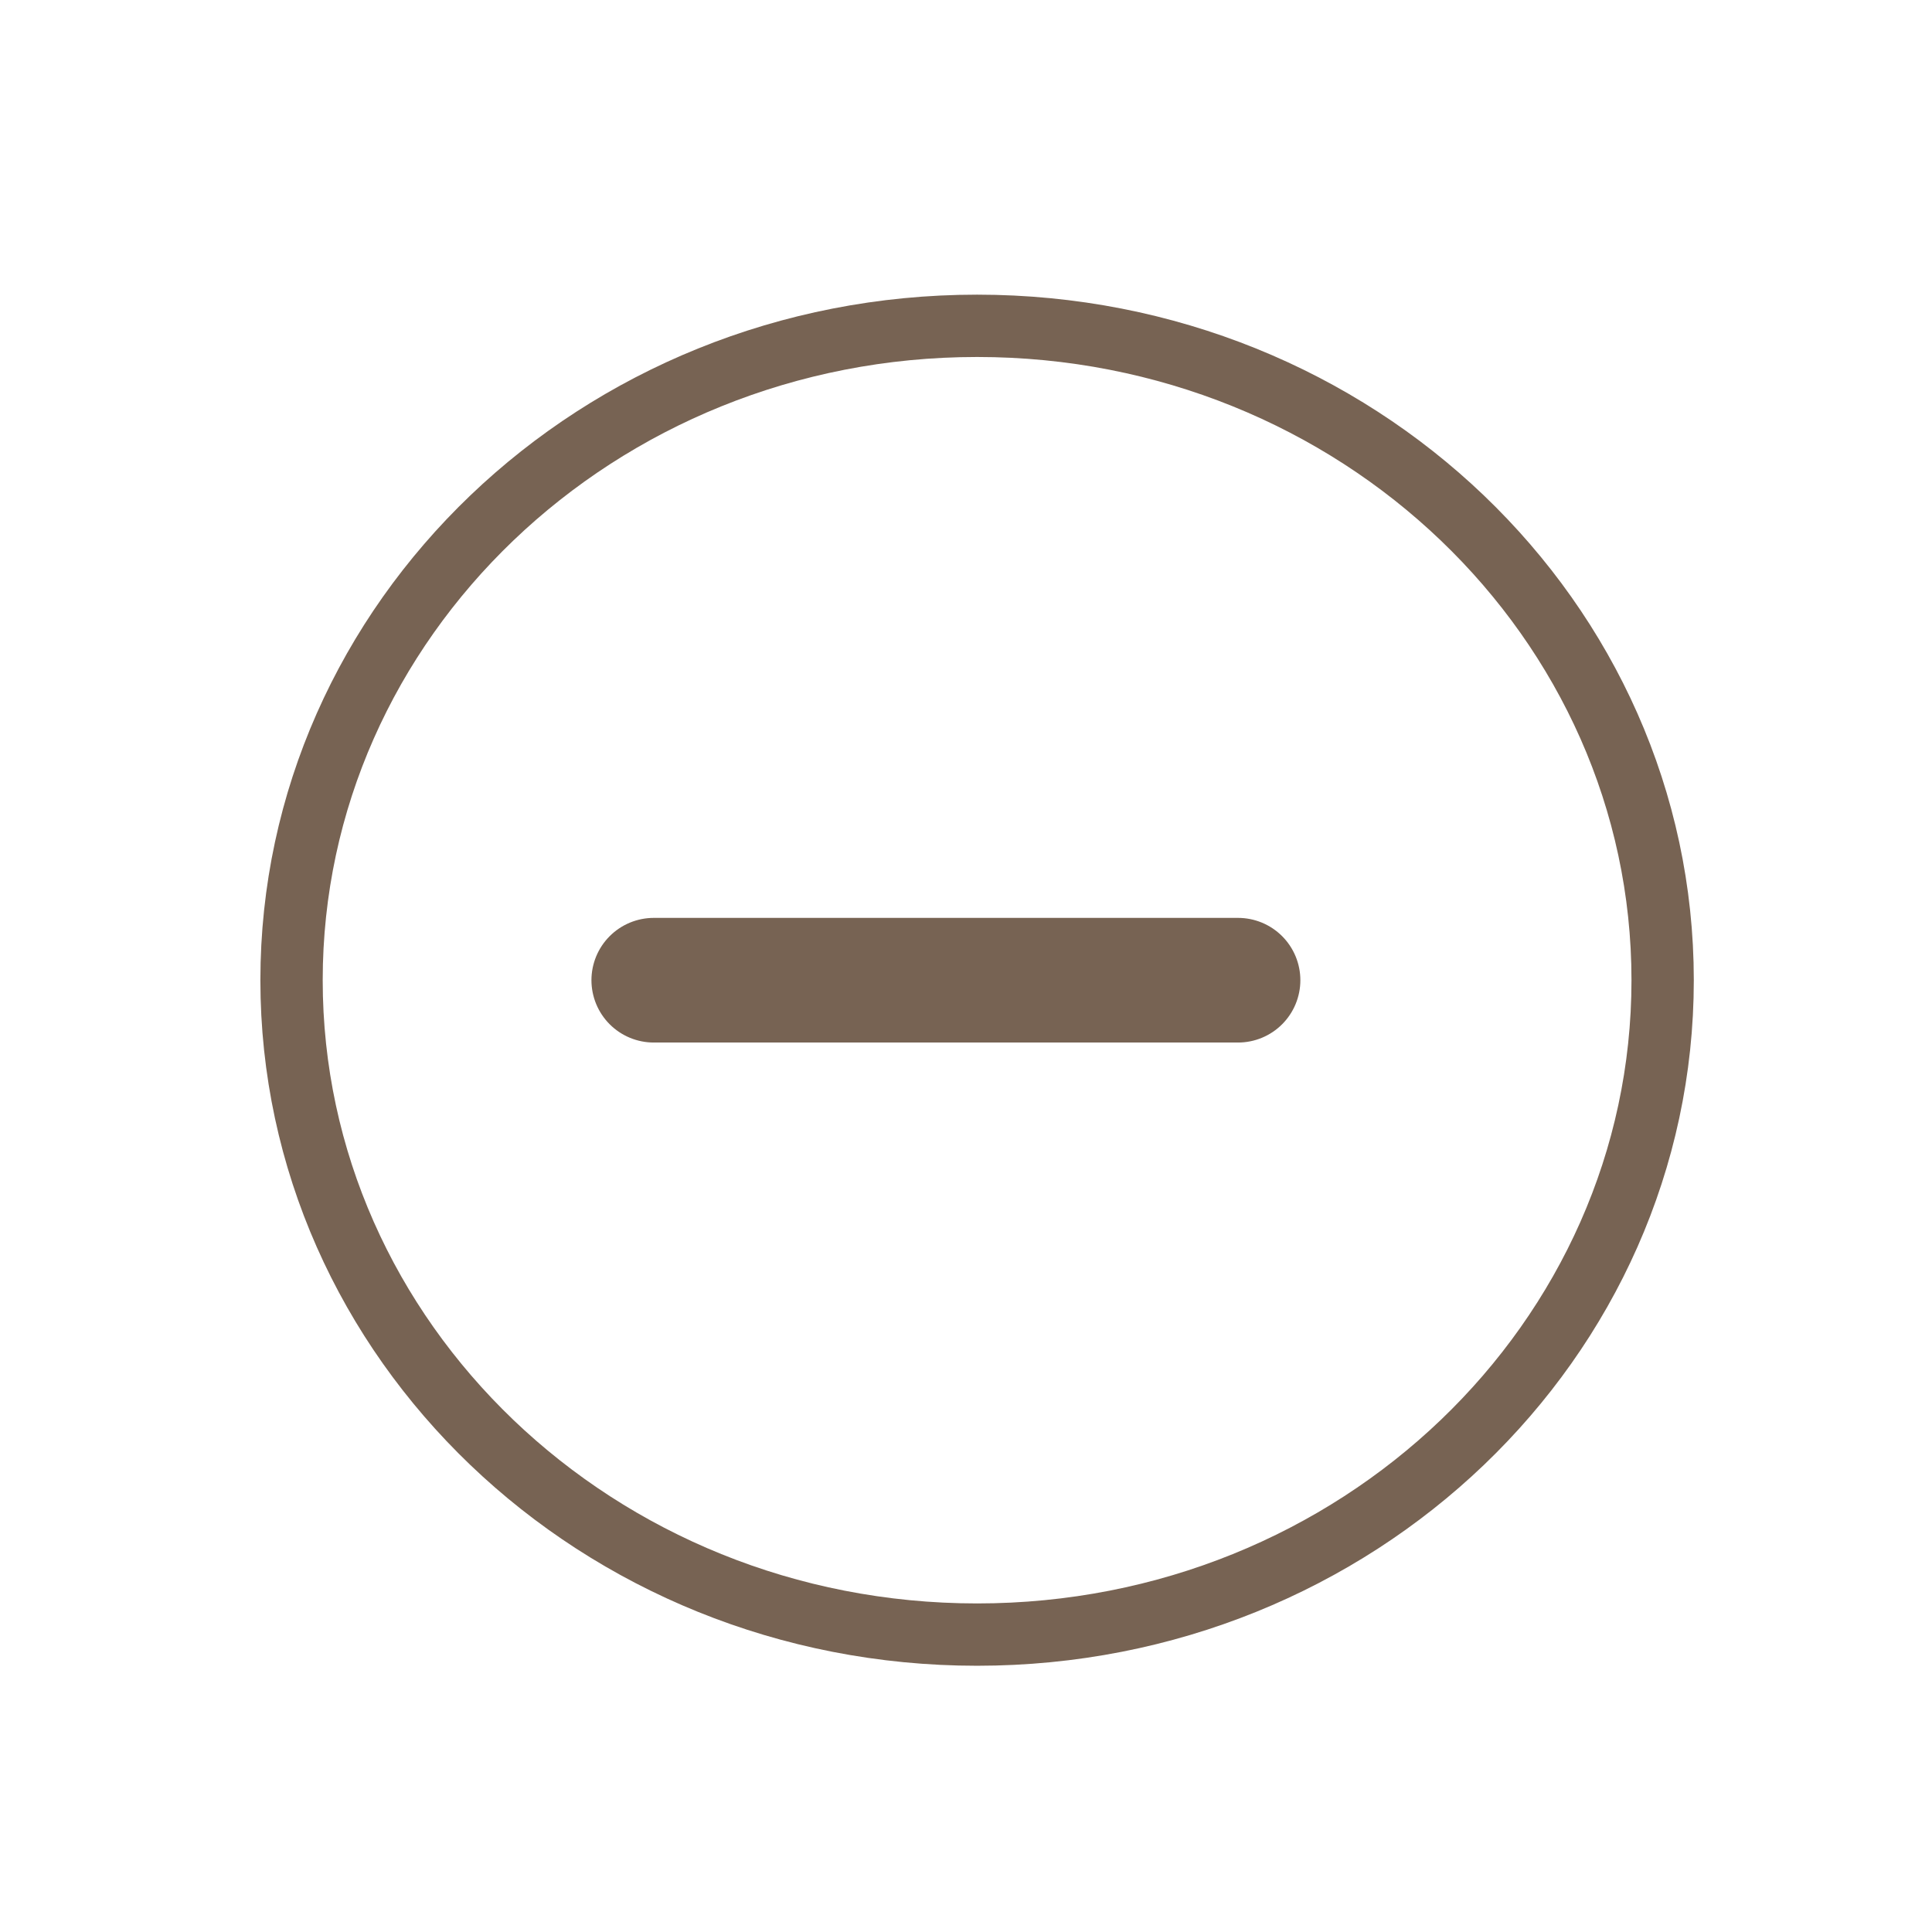 <svg width="31" height="31" viewBox="0 0 31 31" fill="none" xmlns="http://www.w3.org/2000/svg">
<path d="M19.865 15.728H10.49" stroke="#776353" stroke-width="2" stroke-linecap="round" stroke-linejoin="round"/>
<path d="M26.678 15.728C26.678 21.506 21.774 26.228 15.678 26.228C9.582 26.228 4.678 21.506 4.678 15.728C4.678 9.95 9.582 5.228 15.678 5.228C21.774 5.228 26.678 9.95 26.678 15.728Z" stroke="#776353"/>
</svg>
